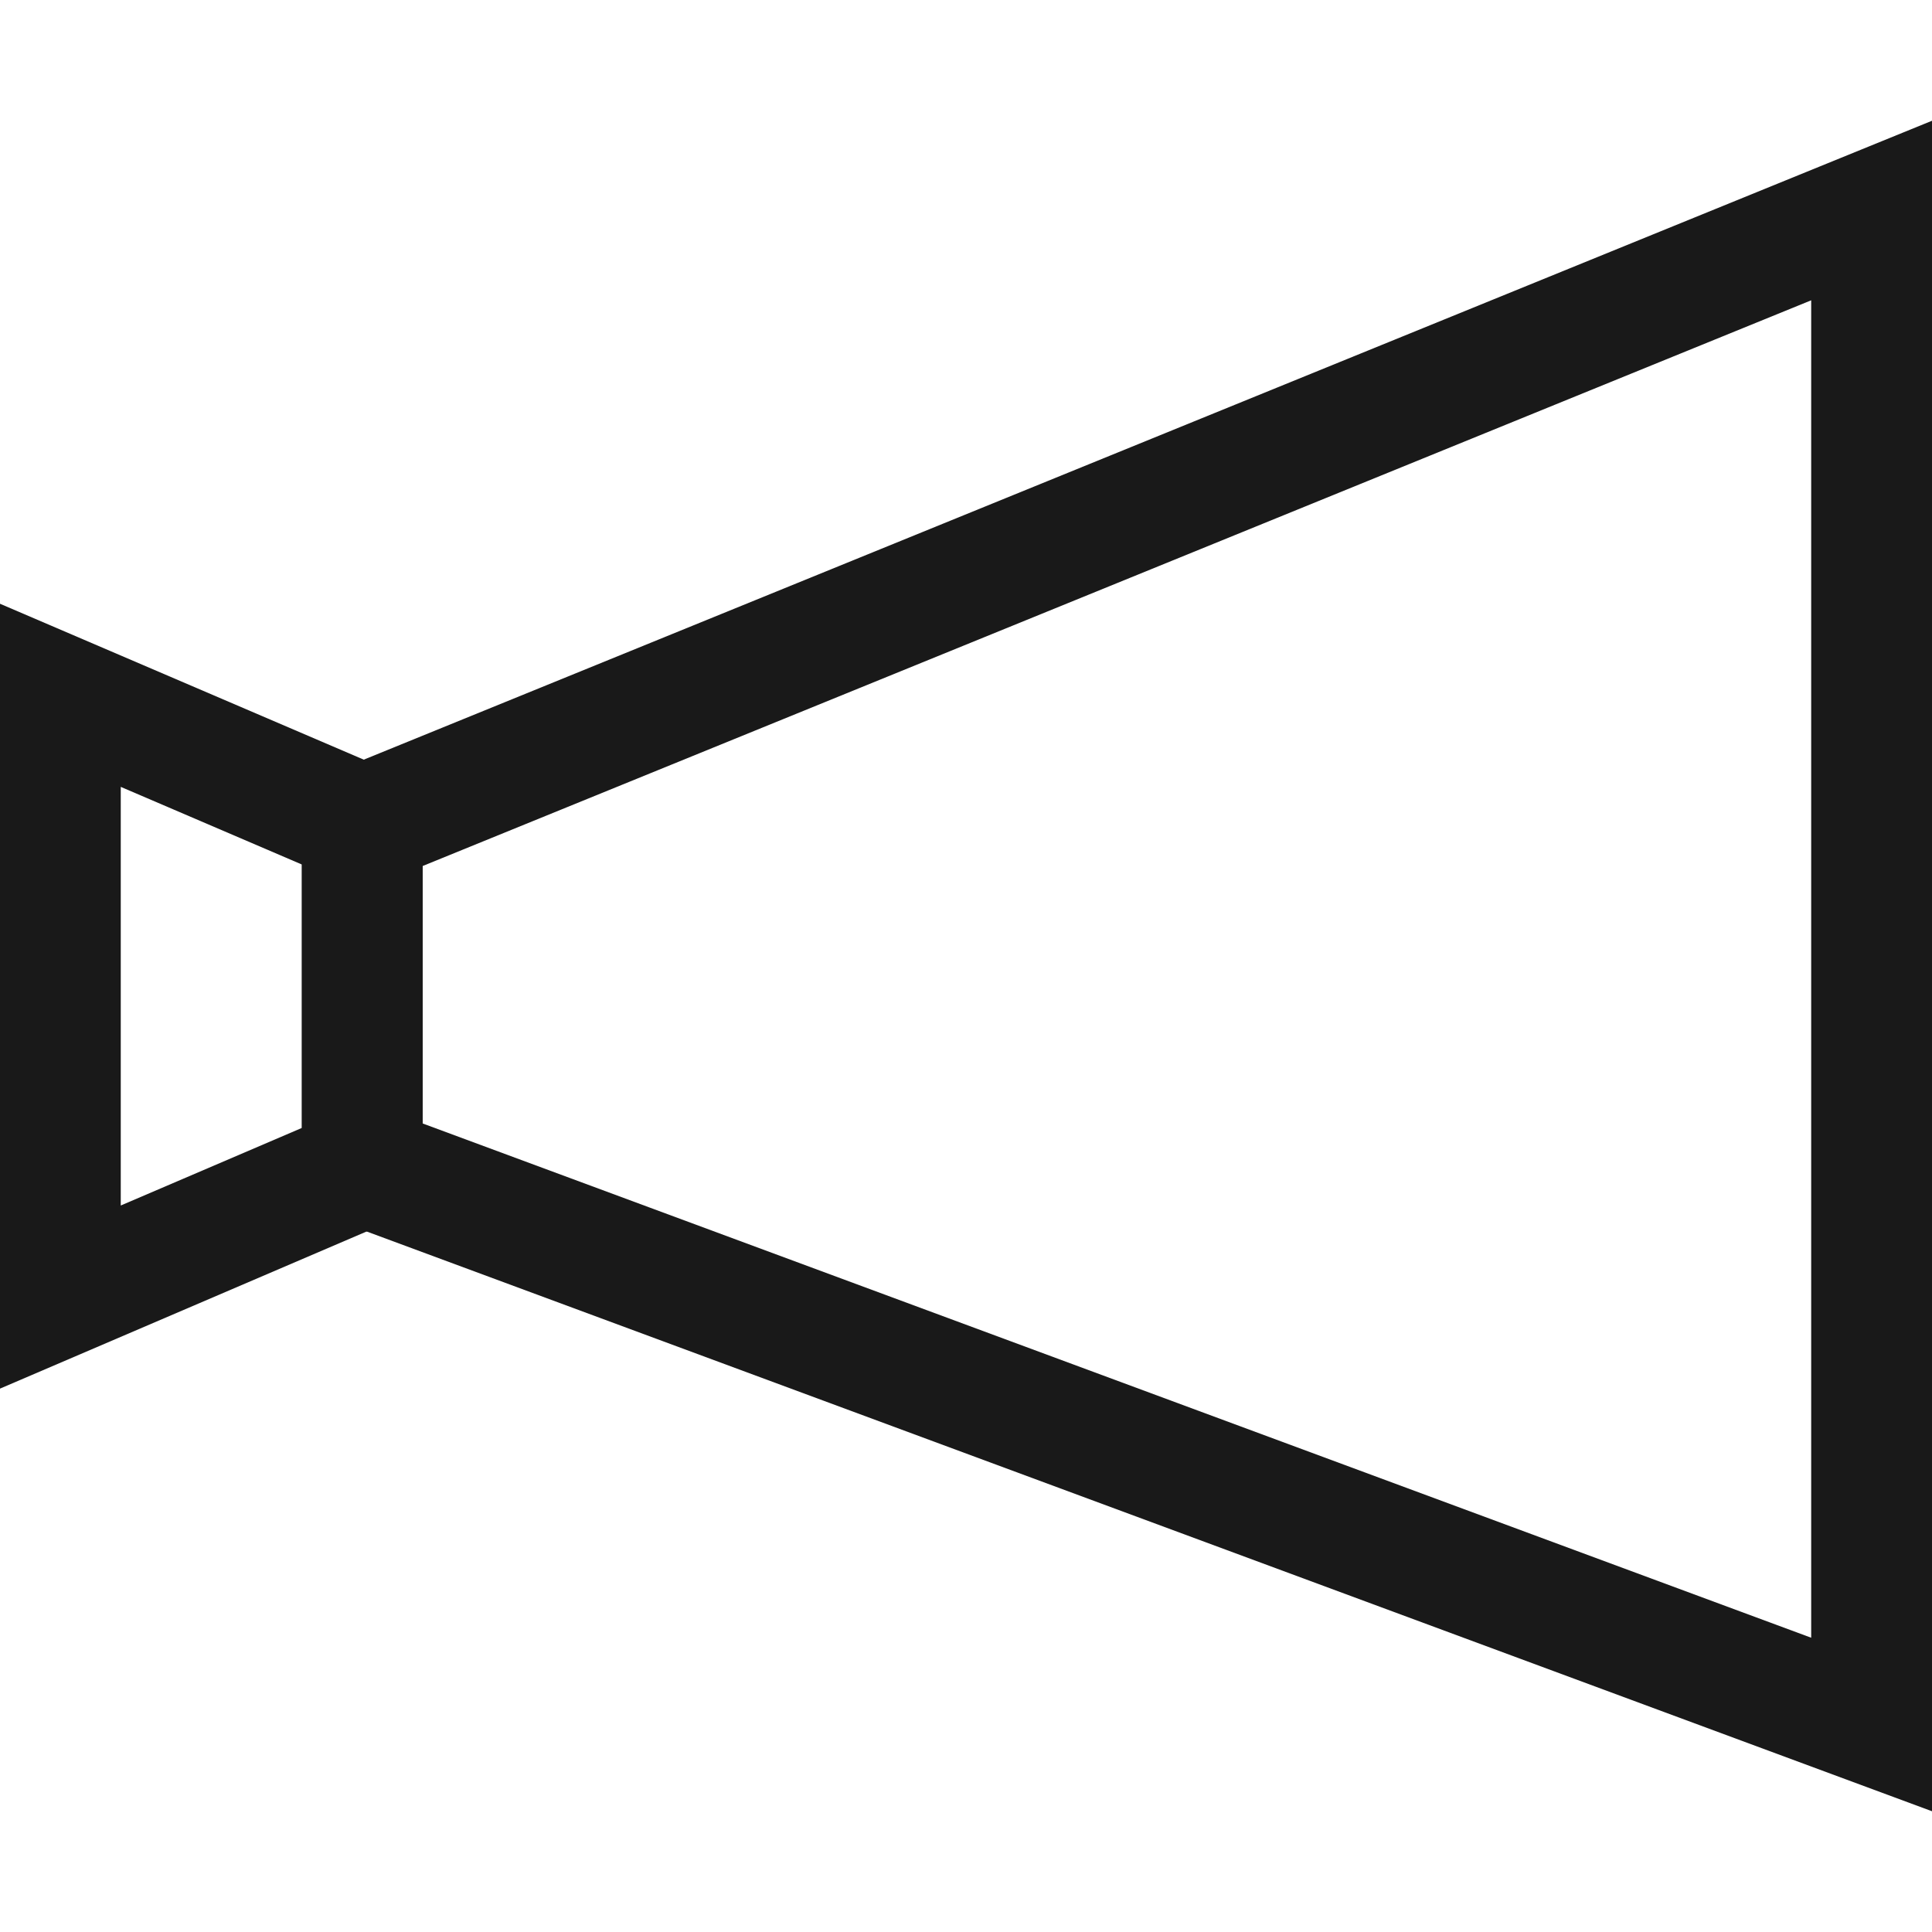 <?xml version="1.0" encoding="UTF-8" standalone="no"?>
<svg width="32px" height="32px" viewBox="0 0 32 32" version="1.1" xmlns="http://www.w3.org/2000/svg" xmlns:xlink="http://www.w3.org/1999/xlink">
    <!-- Generator: Sketch 48.2 (47327) - http://www.bohemiancoding.com/sketch -->
    <title>menu_icon_marketing</title>
    <desc>Created with Sketch.</desc>
    <defs></defs>
    <g id="Page-1" stroke="none" stroke-width="1" fill="none" fill-rule="evenodd">
        <g id="menu_icon_marketing" fill="#191919">
            <g id="Page-1" transform="translate(0, 2)">
                <path d="M32,0 L5,11 L5,18 L32,28 L32,0 Z M7,16.608 L7,12.344 L29.999,2.974 L29.999,25.126 L7,16.608 Z" id="Fill-1"></path>
                <path d="M0,21 L7,18 L7,11 L0,8 L0,21 Z M2,11.033 L5,12.319 L5,16.682 L2,17.967 L2,11.033 Z" id="Fill-2"></path>
            </g>
        </g>
    </g>
</svg>
